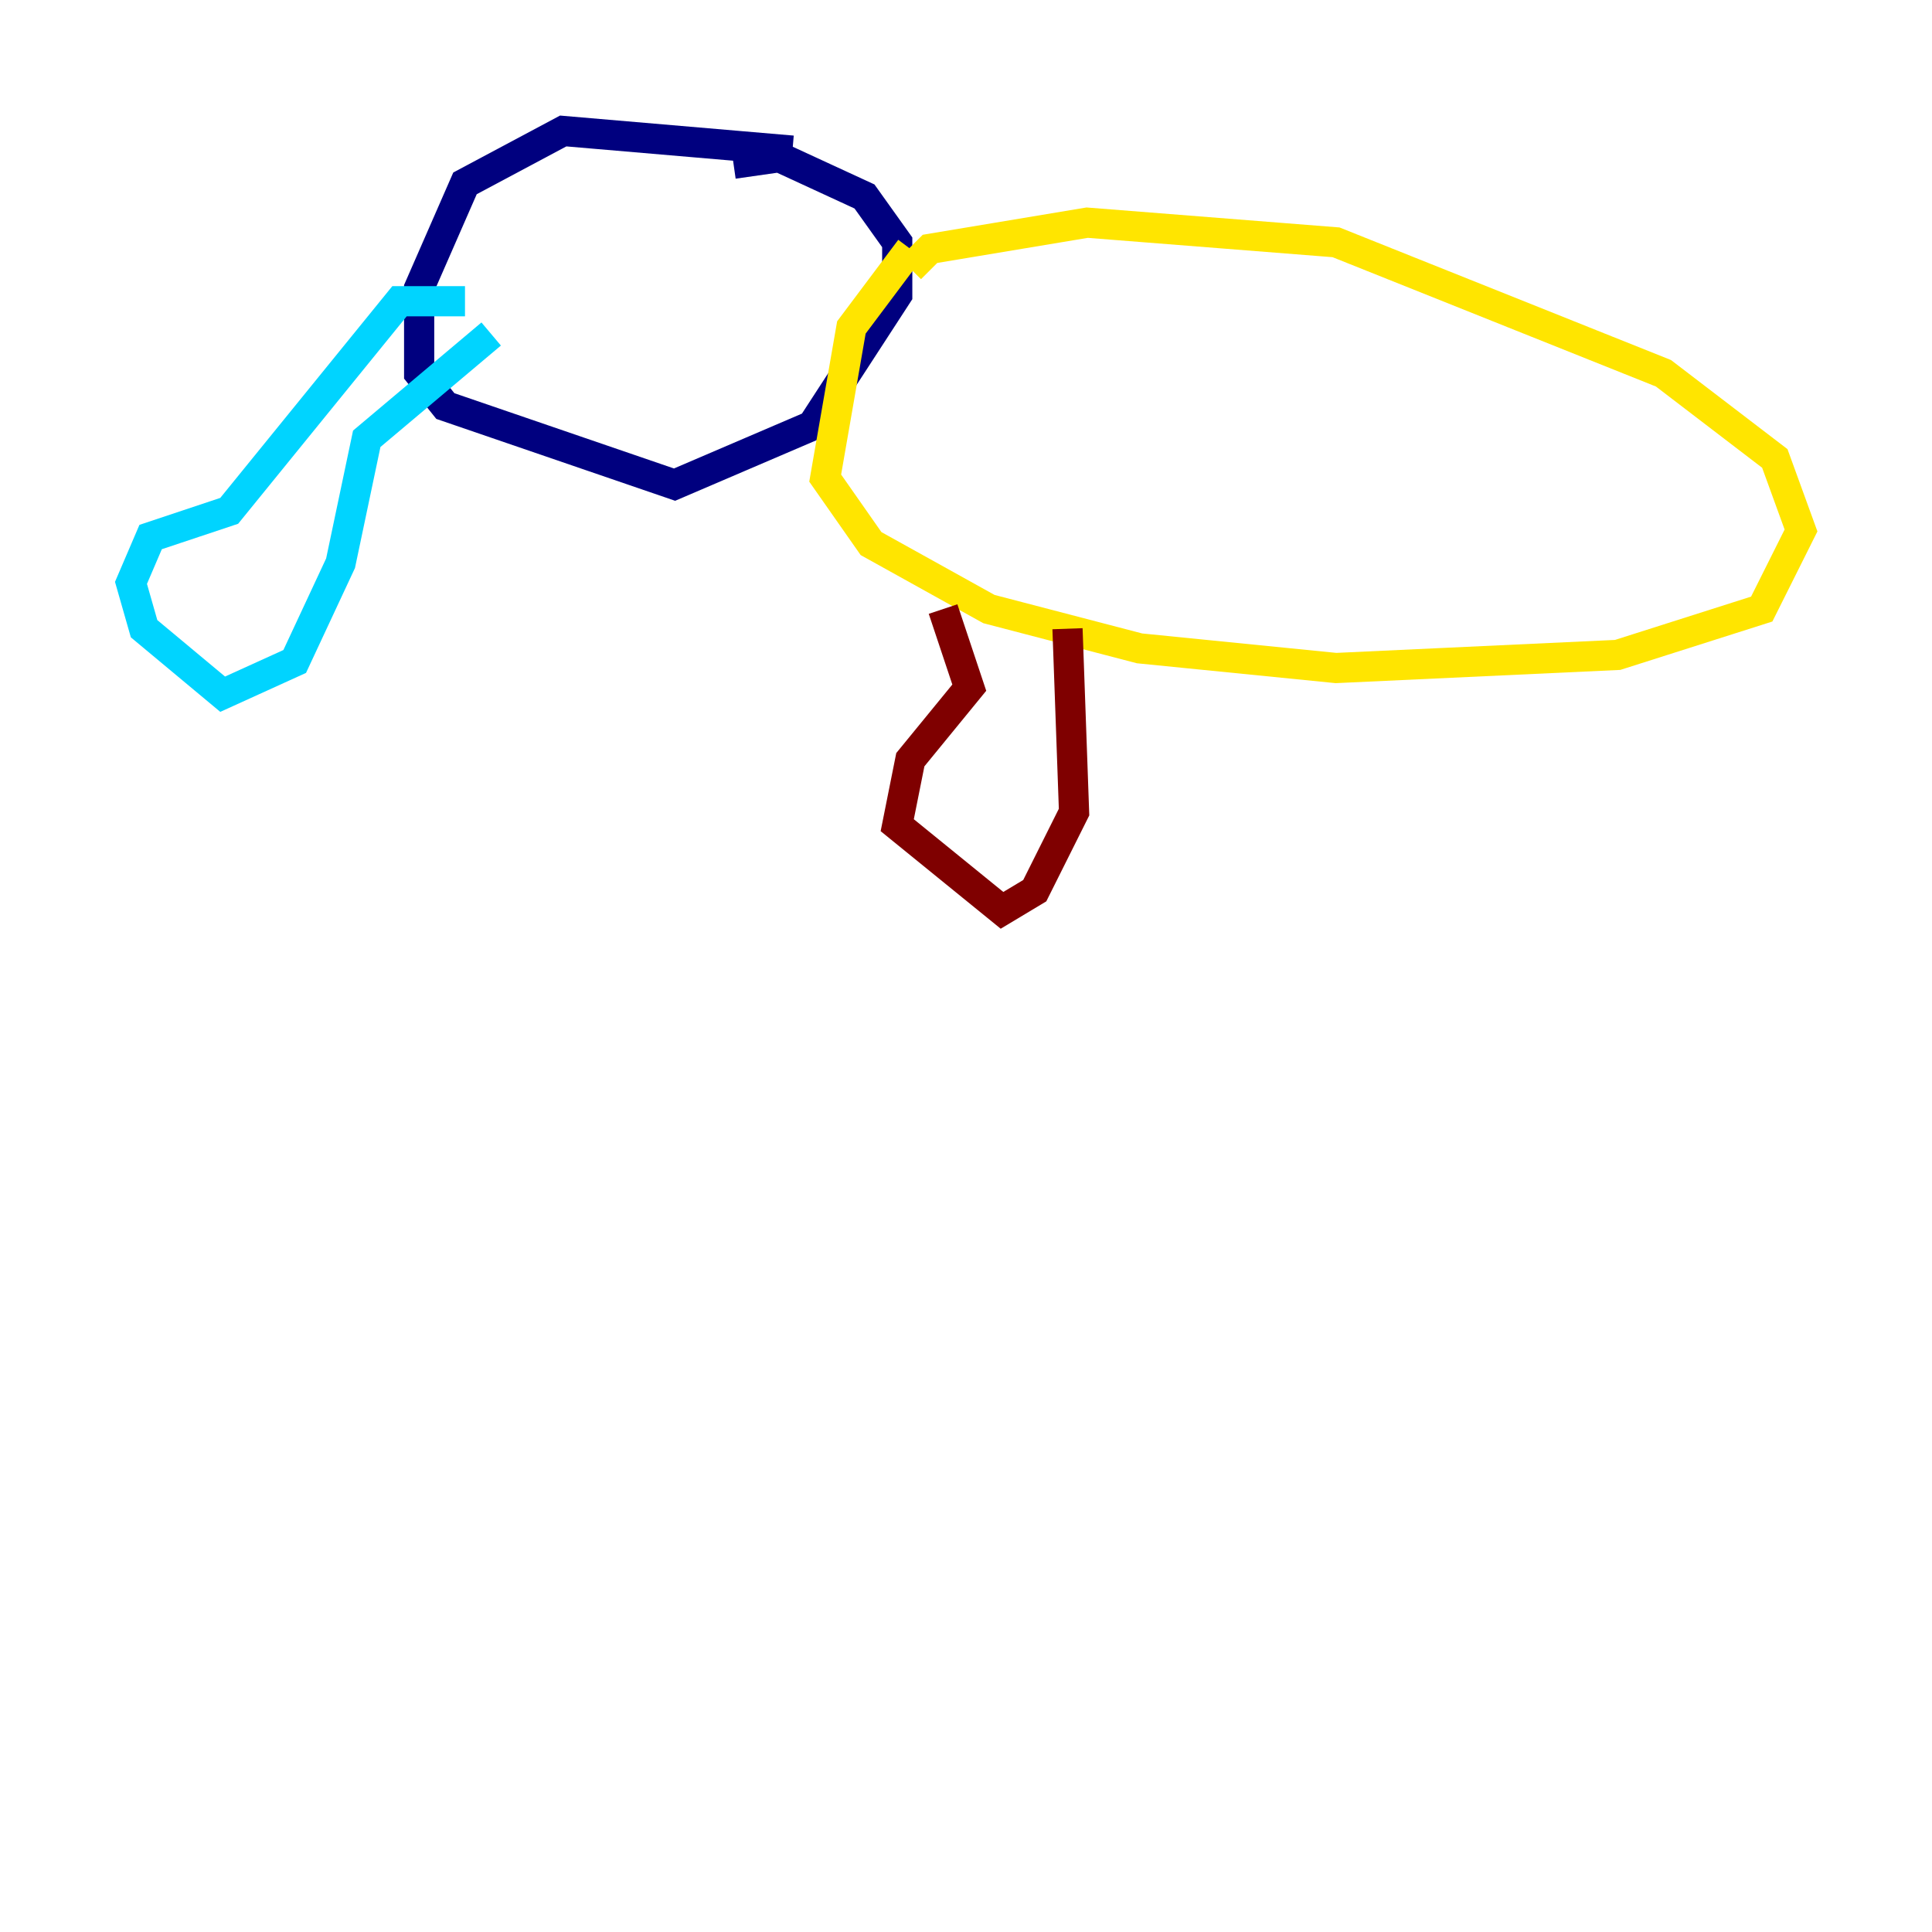 <?xml version="1.0" encoding="utf-8" ?>
<svg baseProfile="tiny" height="128" version="1.2" viewBox="0,0,128,128" width="128" xmlns="http://www.w3.org/2000/svg" xmlns:ev="http://www.w3.org/2001/xml-events" xmlns:xlink="http://www.w3.org/1999/xlink"><defs /><polyline fill="none" points="52.502,9.98 37.315,8.678 30.807,12.149 27.77,19.091 27.77,24.732 29.505,26.902 44.691,32.108 53.803,28.203 59.444,19.525 59.444,16.054 57.275,13.017 51.634,10.414 48.597,10.848" stroke="#00007f" stroke-width="2" /><polyline fill="none" points="30.807,19.959 26.468,19.959 15.186,33.844 9.98,35.58 8.678,38.617 9.546,41.654 14.752,45.993 19.525,43.824 22.563,37.315 24.298,29.071 32.542,22.129" stroke="#00d4ff" stroke-width="2" /><polyline fill="none" points="60.312,16.488 56.407,21.695 54.671,31.675 57.709,36.014 65.519,40.352 75.498,42.956 88.515,44.258 107.173,43.39 116.719,40.352 119.322,35.146 117.586,30.373 110.21,24.732 88.515,16.054 72.027,14.752 61.614,16.488 60.312,17.79" stroke="#ffe500" stroke-width="2" /><polyline fill="none" points="62.481,40.352 64.217,45.559 60.312,50.332 59.444,54.671 66.386,60.312 68.556,59.01 71.159,53.803 70.725,41.654" stroke="#7f0000" stroke-width="2" /></svg>